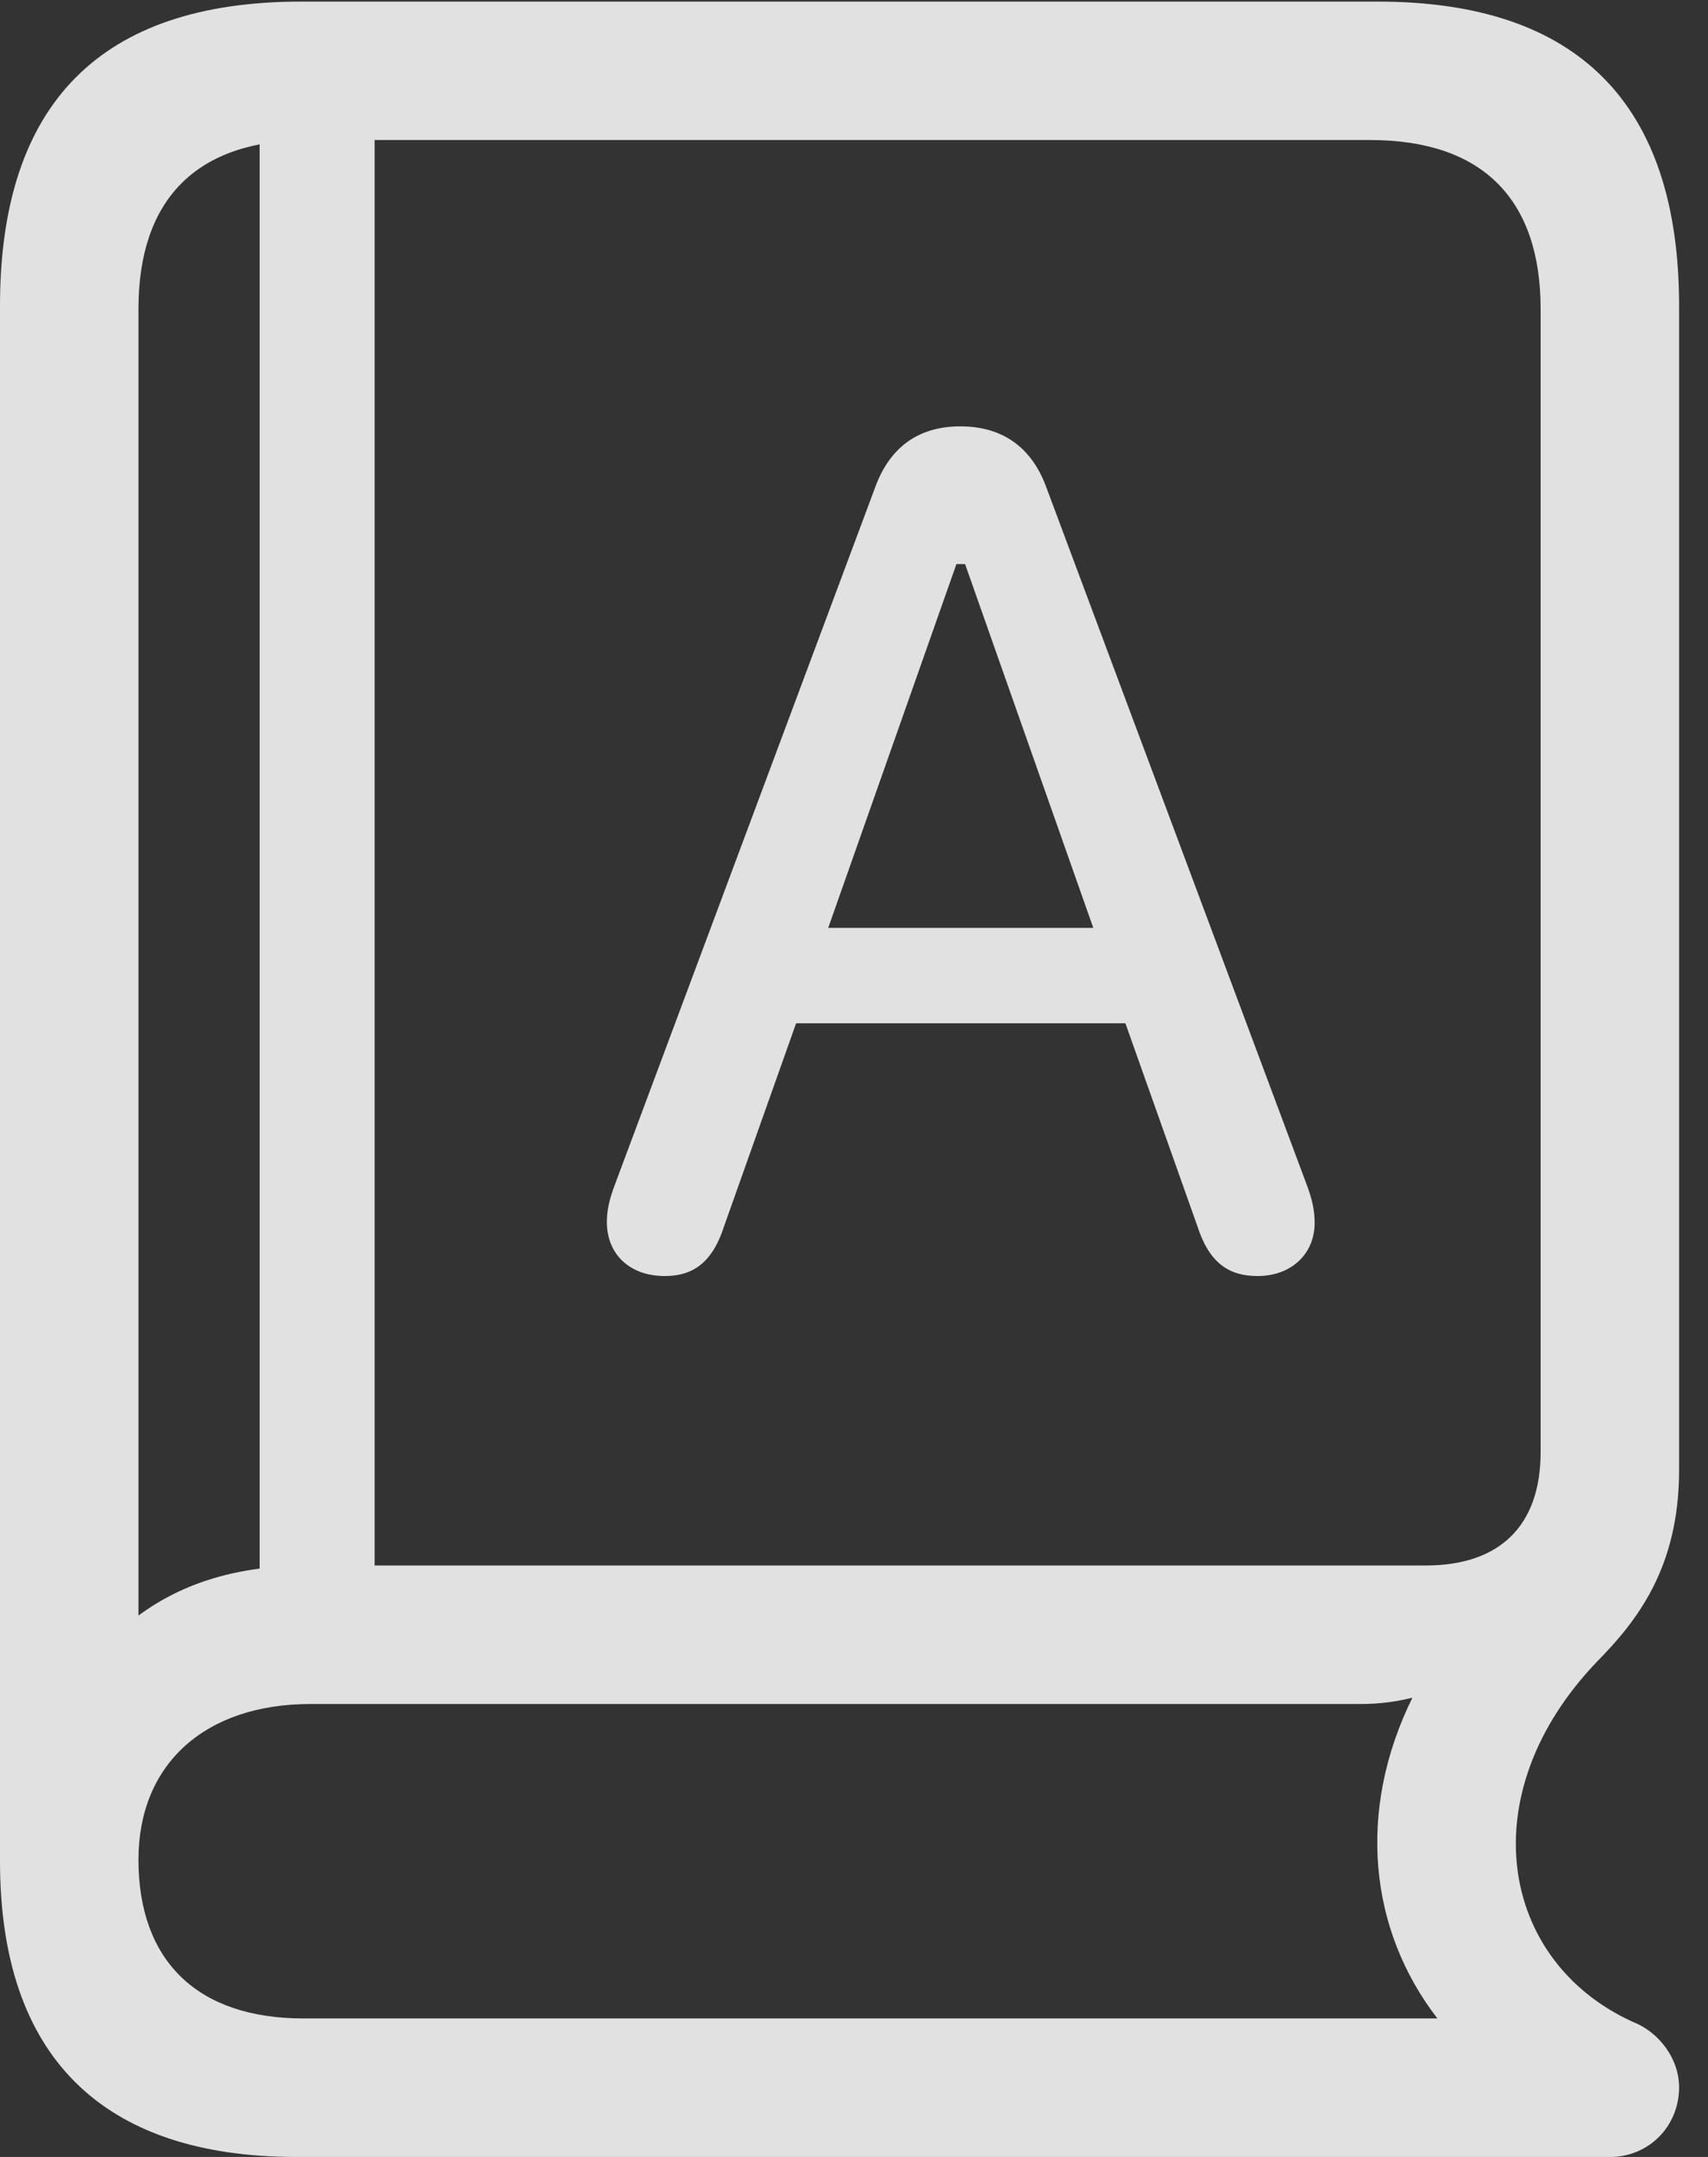 <?xml version="1.0" encoding="UTF-8"?>
<!--Generator: Apple Native CoreSVG 341-->
<!DOCTYPE svg
PUBLIC "-//W3C//DTD SVG 1.1//EN"
       "http://www.w3.org/Graphics/SVG/1.1/DTD/svg11.dtd">
<svg version="1.1" xmlns="http://www.w3.org/2000/svg" xmlns:xlink="http://www.w3.org/1999/xlink" viewBox="0 0 21.328 26.924">
 <rect x="0" y="0" width="21.328" height="26.924" fill="#333333" stroke="none"/>
 <g>
  <rect height="26.924" opacity="0" width="21.328" x="0" y="0"/>
  <path d="M3.701 26.924L20.107 26.924C20.586 26.924 20.967 26.543 20.967 26.055C20.967 25.693 20.713 25.361 20.381 25.234C18.721 24.473 18.359 22.383 19.951 20.732C20.439 20.234 20.967 19.57 20.967 18.35L20.967 3.818C20.967 1.299 19.707 0.02 17.207 0.02L3.76 0.02C1.26 0.02 0 1.289 0 3.818L0 23.232C0 25.664 1.27 26.924 3.701 26.924ZM1.729 20.166L1.729 3.857C1.729 2.49 2.451 1.748 3.848 1.748L17.109 1.748C18.516 1.748 19.238 2.49 19.238 3.857L19.238 18.125C19.238 19.043 18.73 19.541 17.803 19.541L3.867 19.541C2.969 19.541 2.285 19.756 1.729 20.166ZM3.789 25.195C2.461 25.195 1.729 24.473 1.729 23.213C1.729 22.021 2.559 21.27 3.877 21.27L16.992 21.27C17.236 21.27 17.441 21.24 17.637 21.191C16.943 22.598 17.09 24.082 17.949 25.195ZM3.242 20.459L4.678 20.459L4.678 1.289L3.242 1.289ZM8.301 15.928C8.652 15.928 8.896 15.762 9.043 15.303L9.941 12.773L14.053 12.773L14.951 15.303C15.098 15.762 15.342 15.928 15.703 15.928C16.123 15.928 16.416 15.654 16.416 15.264C16.416 15.107 16.387 14.971 16.309 14.766L13.066 6.084C12.881 5.576 12.51 5.322 11.992 5.322C11.475 5.322 11.113 5.576 10.928 6.084L7.686 14.766C7.607 14.971 7.578 15.107 7.578 15.254C7.578 15.654 7.861 15.928 8.301 15.928ZM10.342 11.582L11.943 7.041L12.051 7.041L13.652 11.582Z" fill="white" fill-opacity="0.85"/>
 </g>
</svg>
